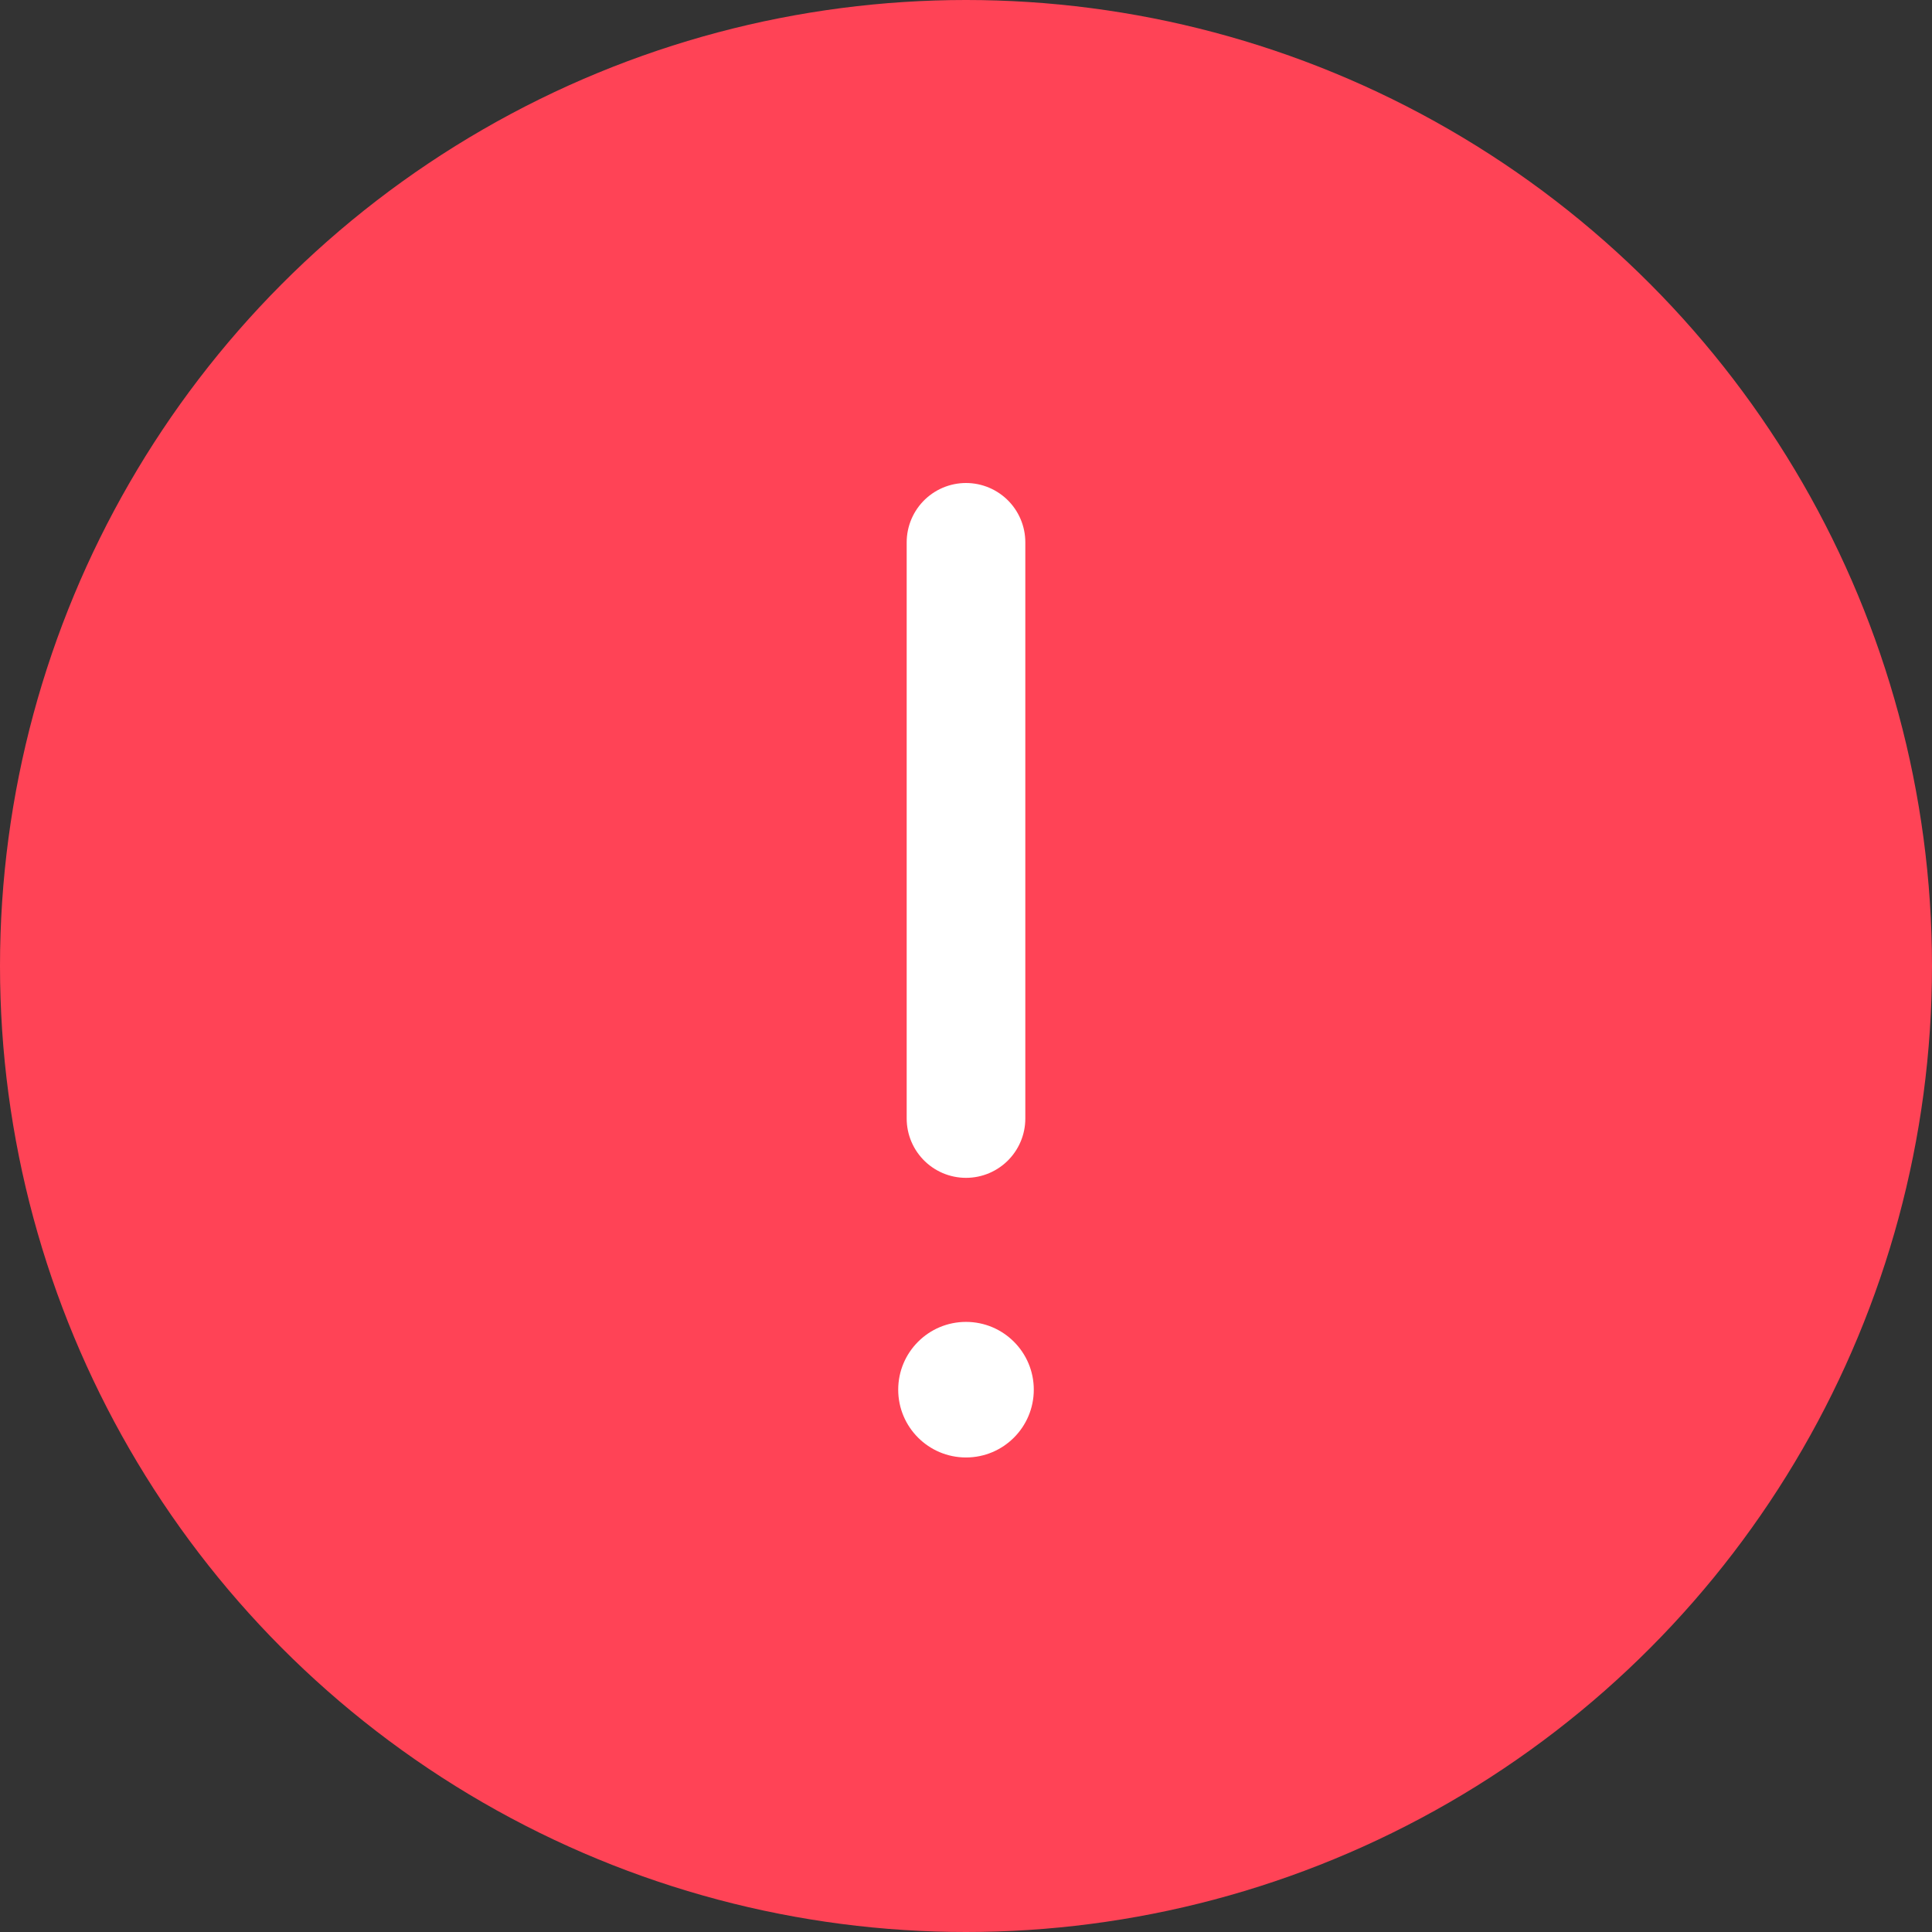 <svg width="114" height="114" viewBox="0 0 114 114" fill="none" xmlns="http://www.w3.org/2000/svg">
<rect x="0" y="0" width="114" height="114" fill="#333333" stroke="none"/>
<circle cx="57" cy="57" r="57" fill="#FF4356"/>
<path d="M57 32L57 66" stroke="white" stroke-width="7" stroke-linecap="round"/>
<circle cx="57" cy="82" r="4" fill="white"/>
</svg>
